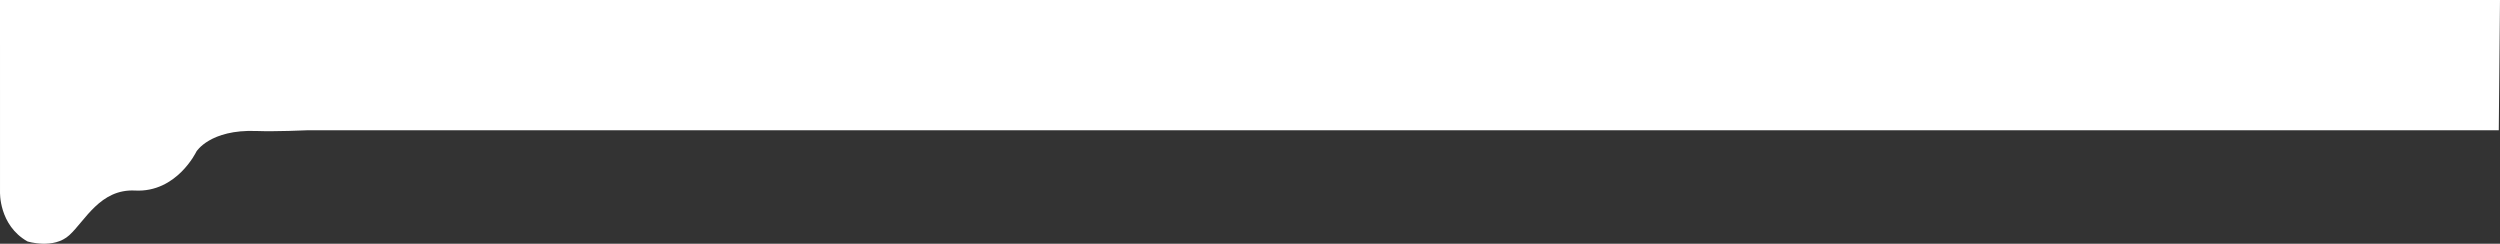 <svg id="Layer_1" data-name="Layer 1" xmlns="http://www.w3.org/2000/svg" viewBox="0 0 10078.45 982.58"><rect x="0" y="0" width="10078.45" height="982.58" fill="#333333" stroke="none"/><defs><style>.cls-1{fill:#fff;}</style></defs><title>new_nav4</title><path class="cls-1" d="M-4015.87-546.8v234.18s-5.48,134.18,110.7,200c0,0,105.23,32.91,168.8-25.32S-3612-325.15-3471.24-317.79c168.16,8.79,247-157.07,247-157.07s54.55-90,241.48-83c79.25,2.95,203.25-2.82,203.25-2.82h8837.1l4.92-525.22H-4015.91Z" transform="translate(4015.91 1085.94)"/></svg>
